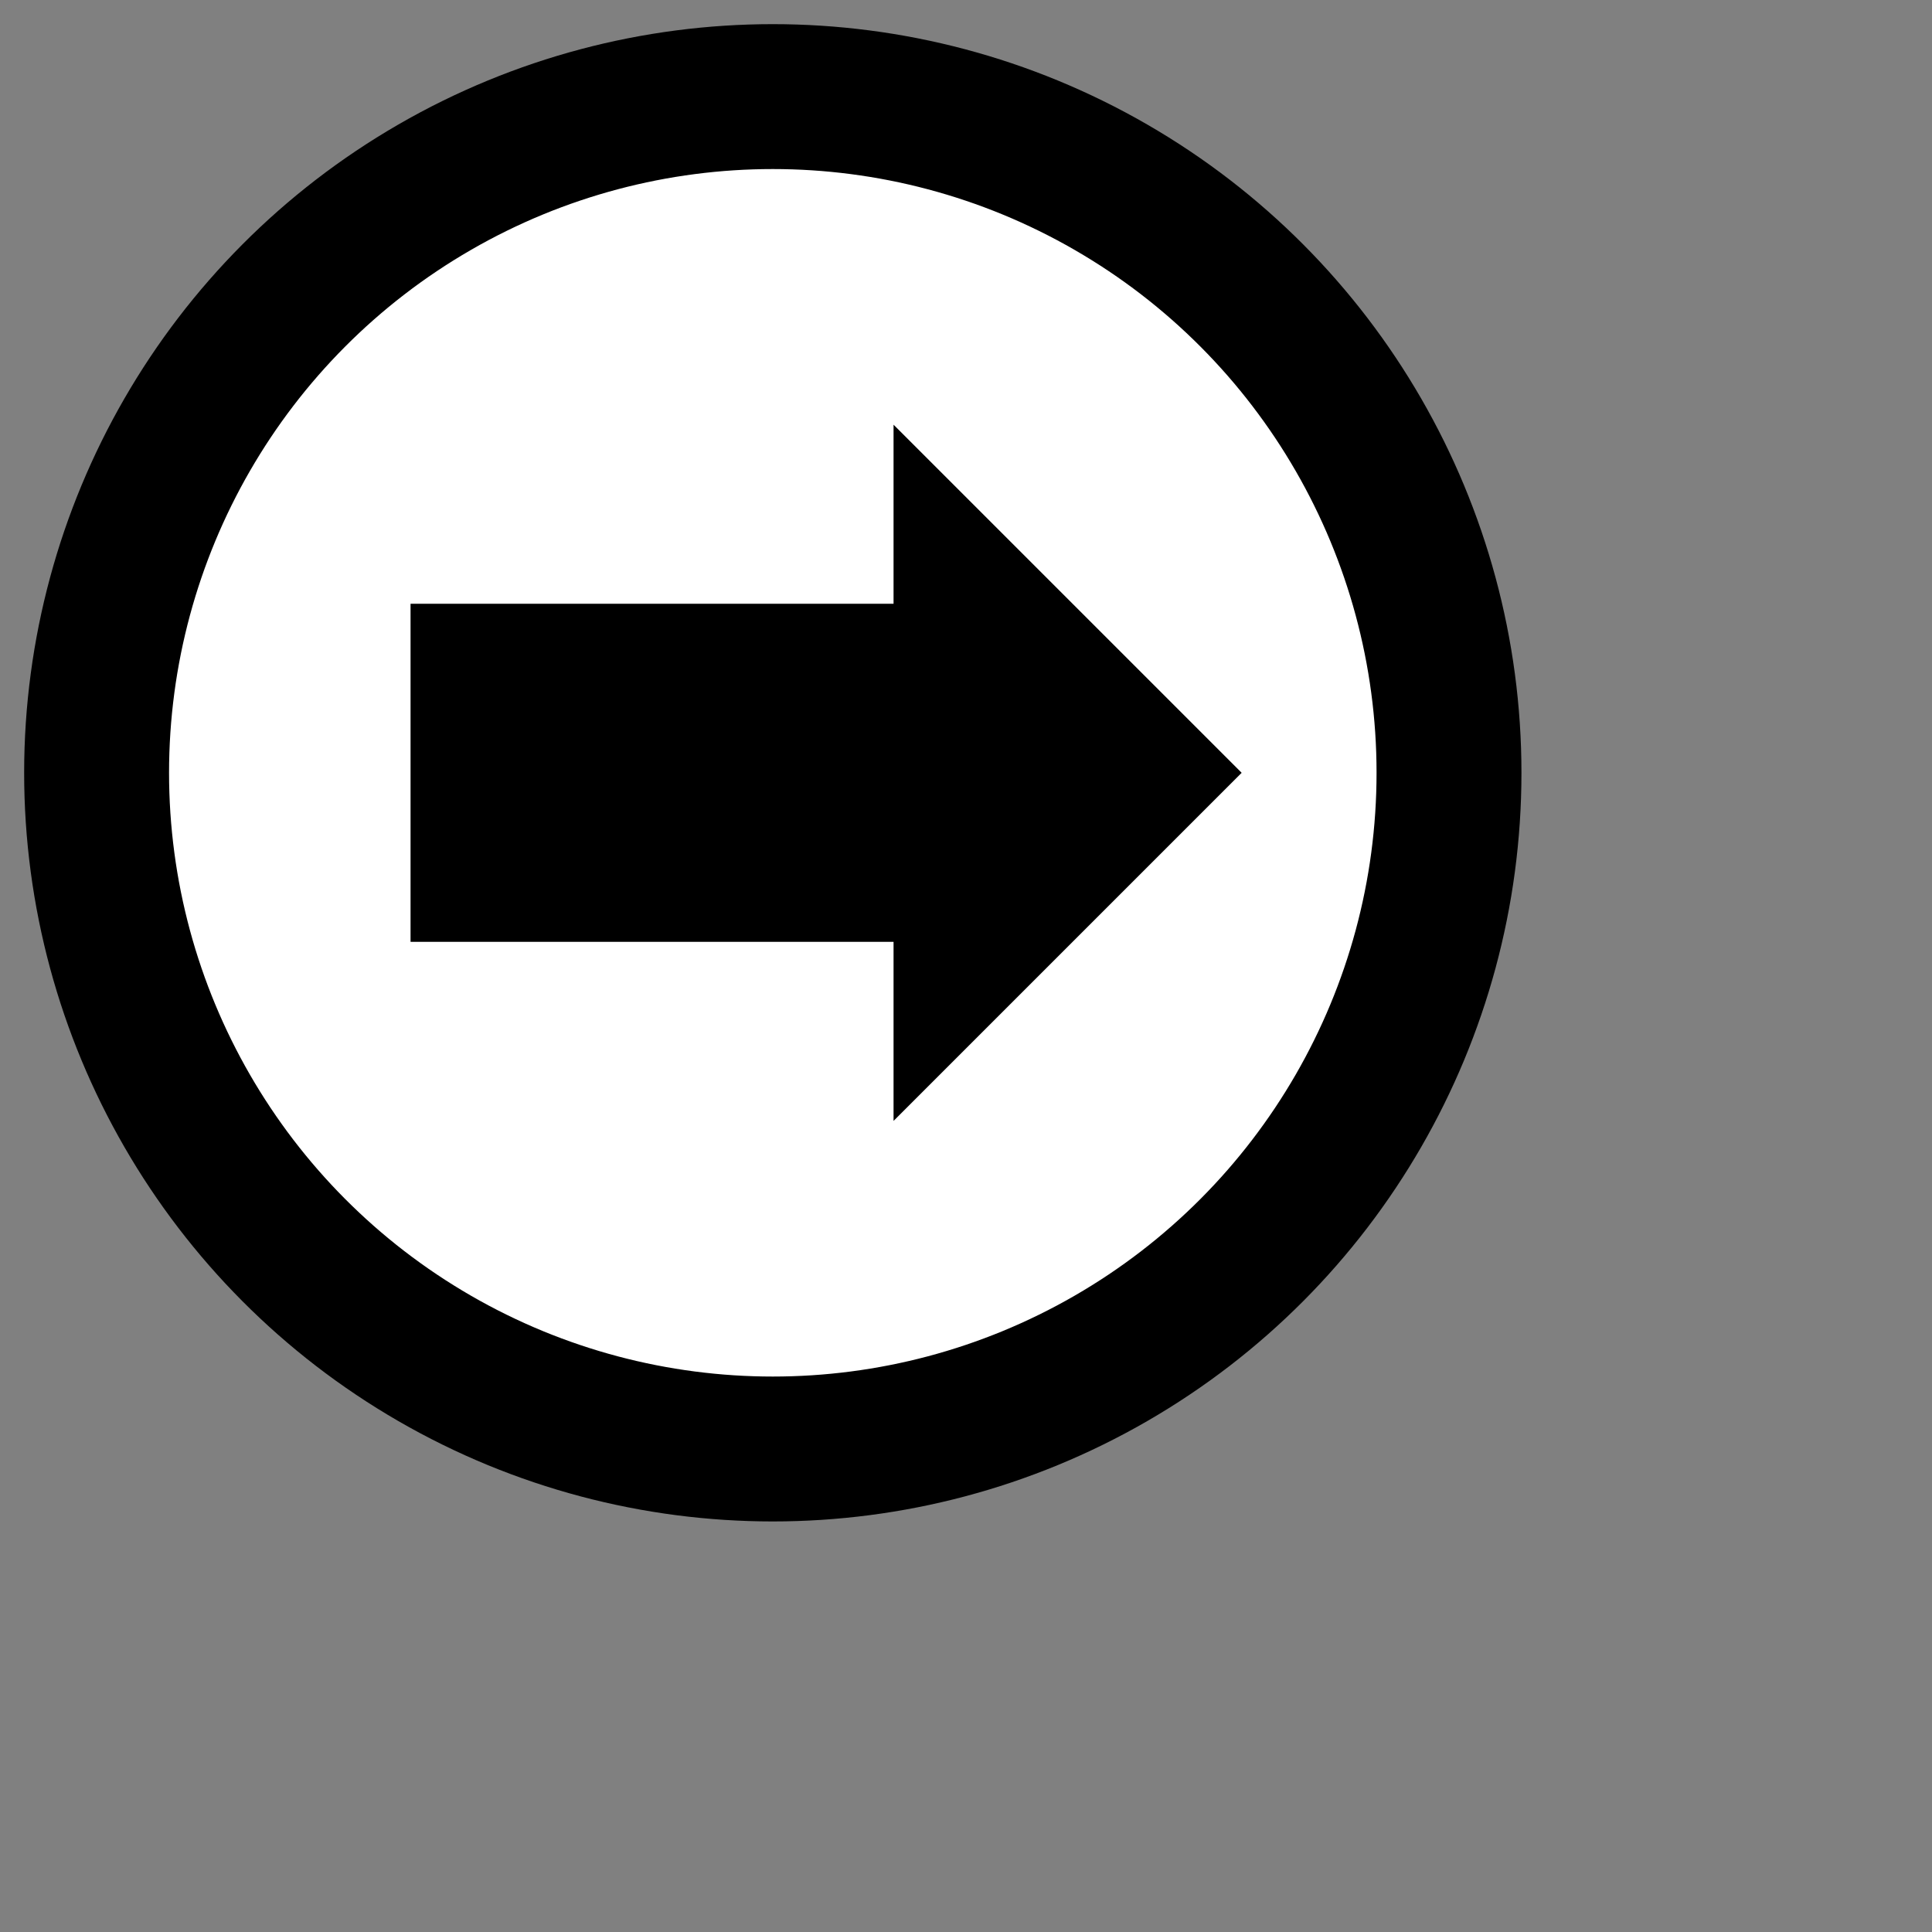 <?xml version="1.0" encoding="UTF-8" standalone="no"?>
<svg
   xmlns="http://www.w3.org/2000/svg"
   xmlns:wapama="http://www.wapama.net/diagram"
   width="40"
   height="40"
   version="1.0">
  <rect width="100%" height="100%" fill="#808080" stroke="none"/>
  <defs></defs>
  <wapama:magnets>
  	<wapama:magnet wapama:cx="16" wapama:cy="16" wapama:default="yes" />
  </wapama:magnets>
  <g pointer-events="fill">
    <circle id="frame" cx="16" cy="16" r="14" stroke="black" fill="white" stroke-width="3"/>

    <polygon stroke="black" fill="black" stroke-width="1" points="9,13 19,13 19,10 25,16 19,22 19,19 9,19" stroke-linecap="butt" stroke-linejoin="miter" stroke-miterlimit="10" />
  </g>
</svg>